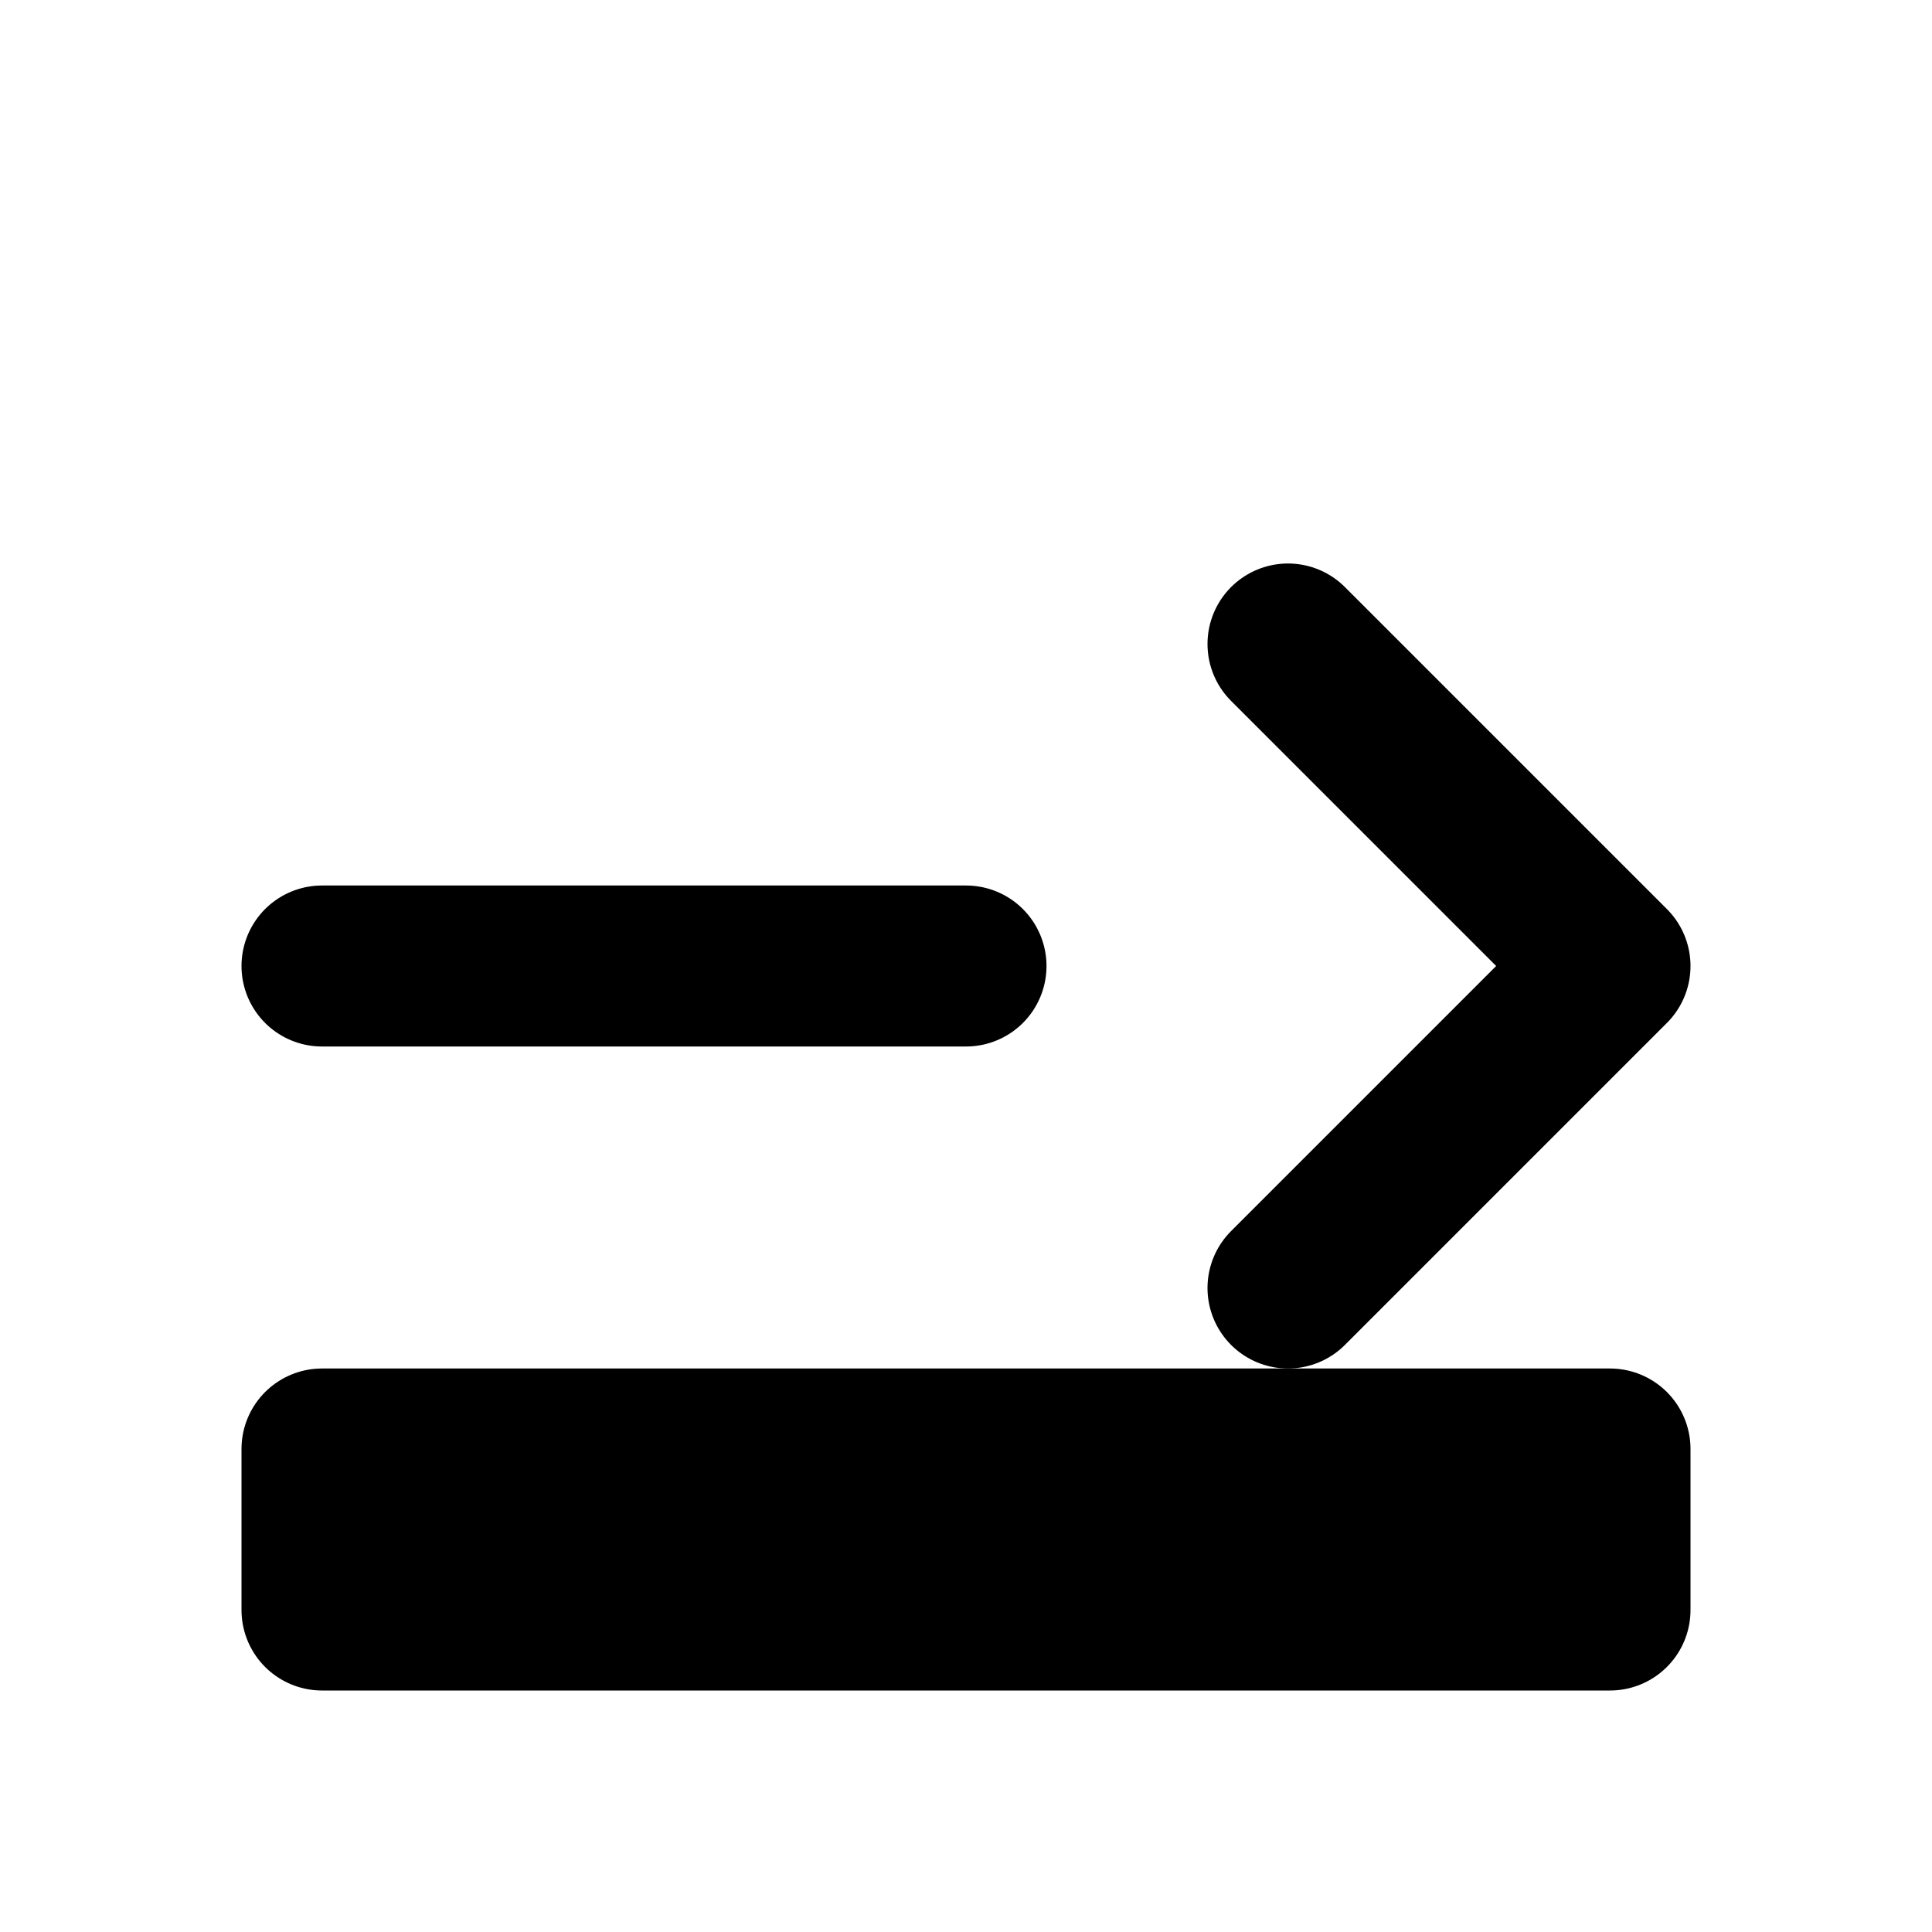 <svg xmlns="http://www.w3.org/2000/svg" viewBox="0 0 24 24" fill="none" stroke="currentColor" stroke-width="2" stroke-linecap="round" stroke-linejoin="round">
  <path d="M16 16l4-4-4-4"/>
  <path d="M12 12H4"/>
  <path d="M4 20h16v-2H4z"/>
</svg>